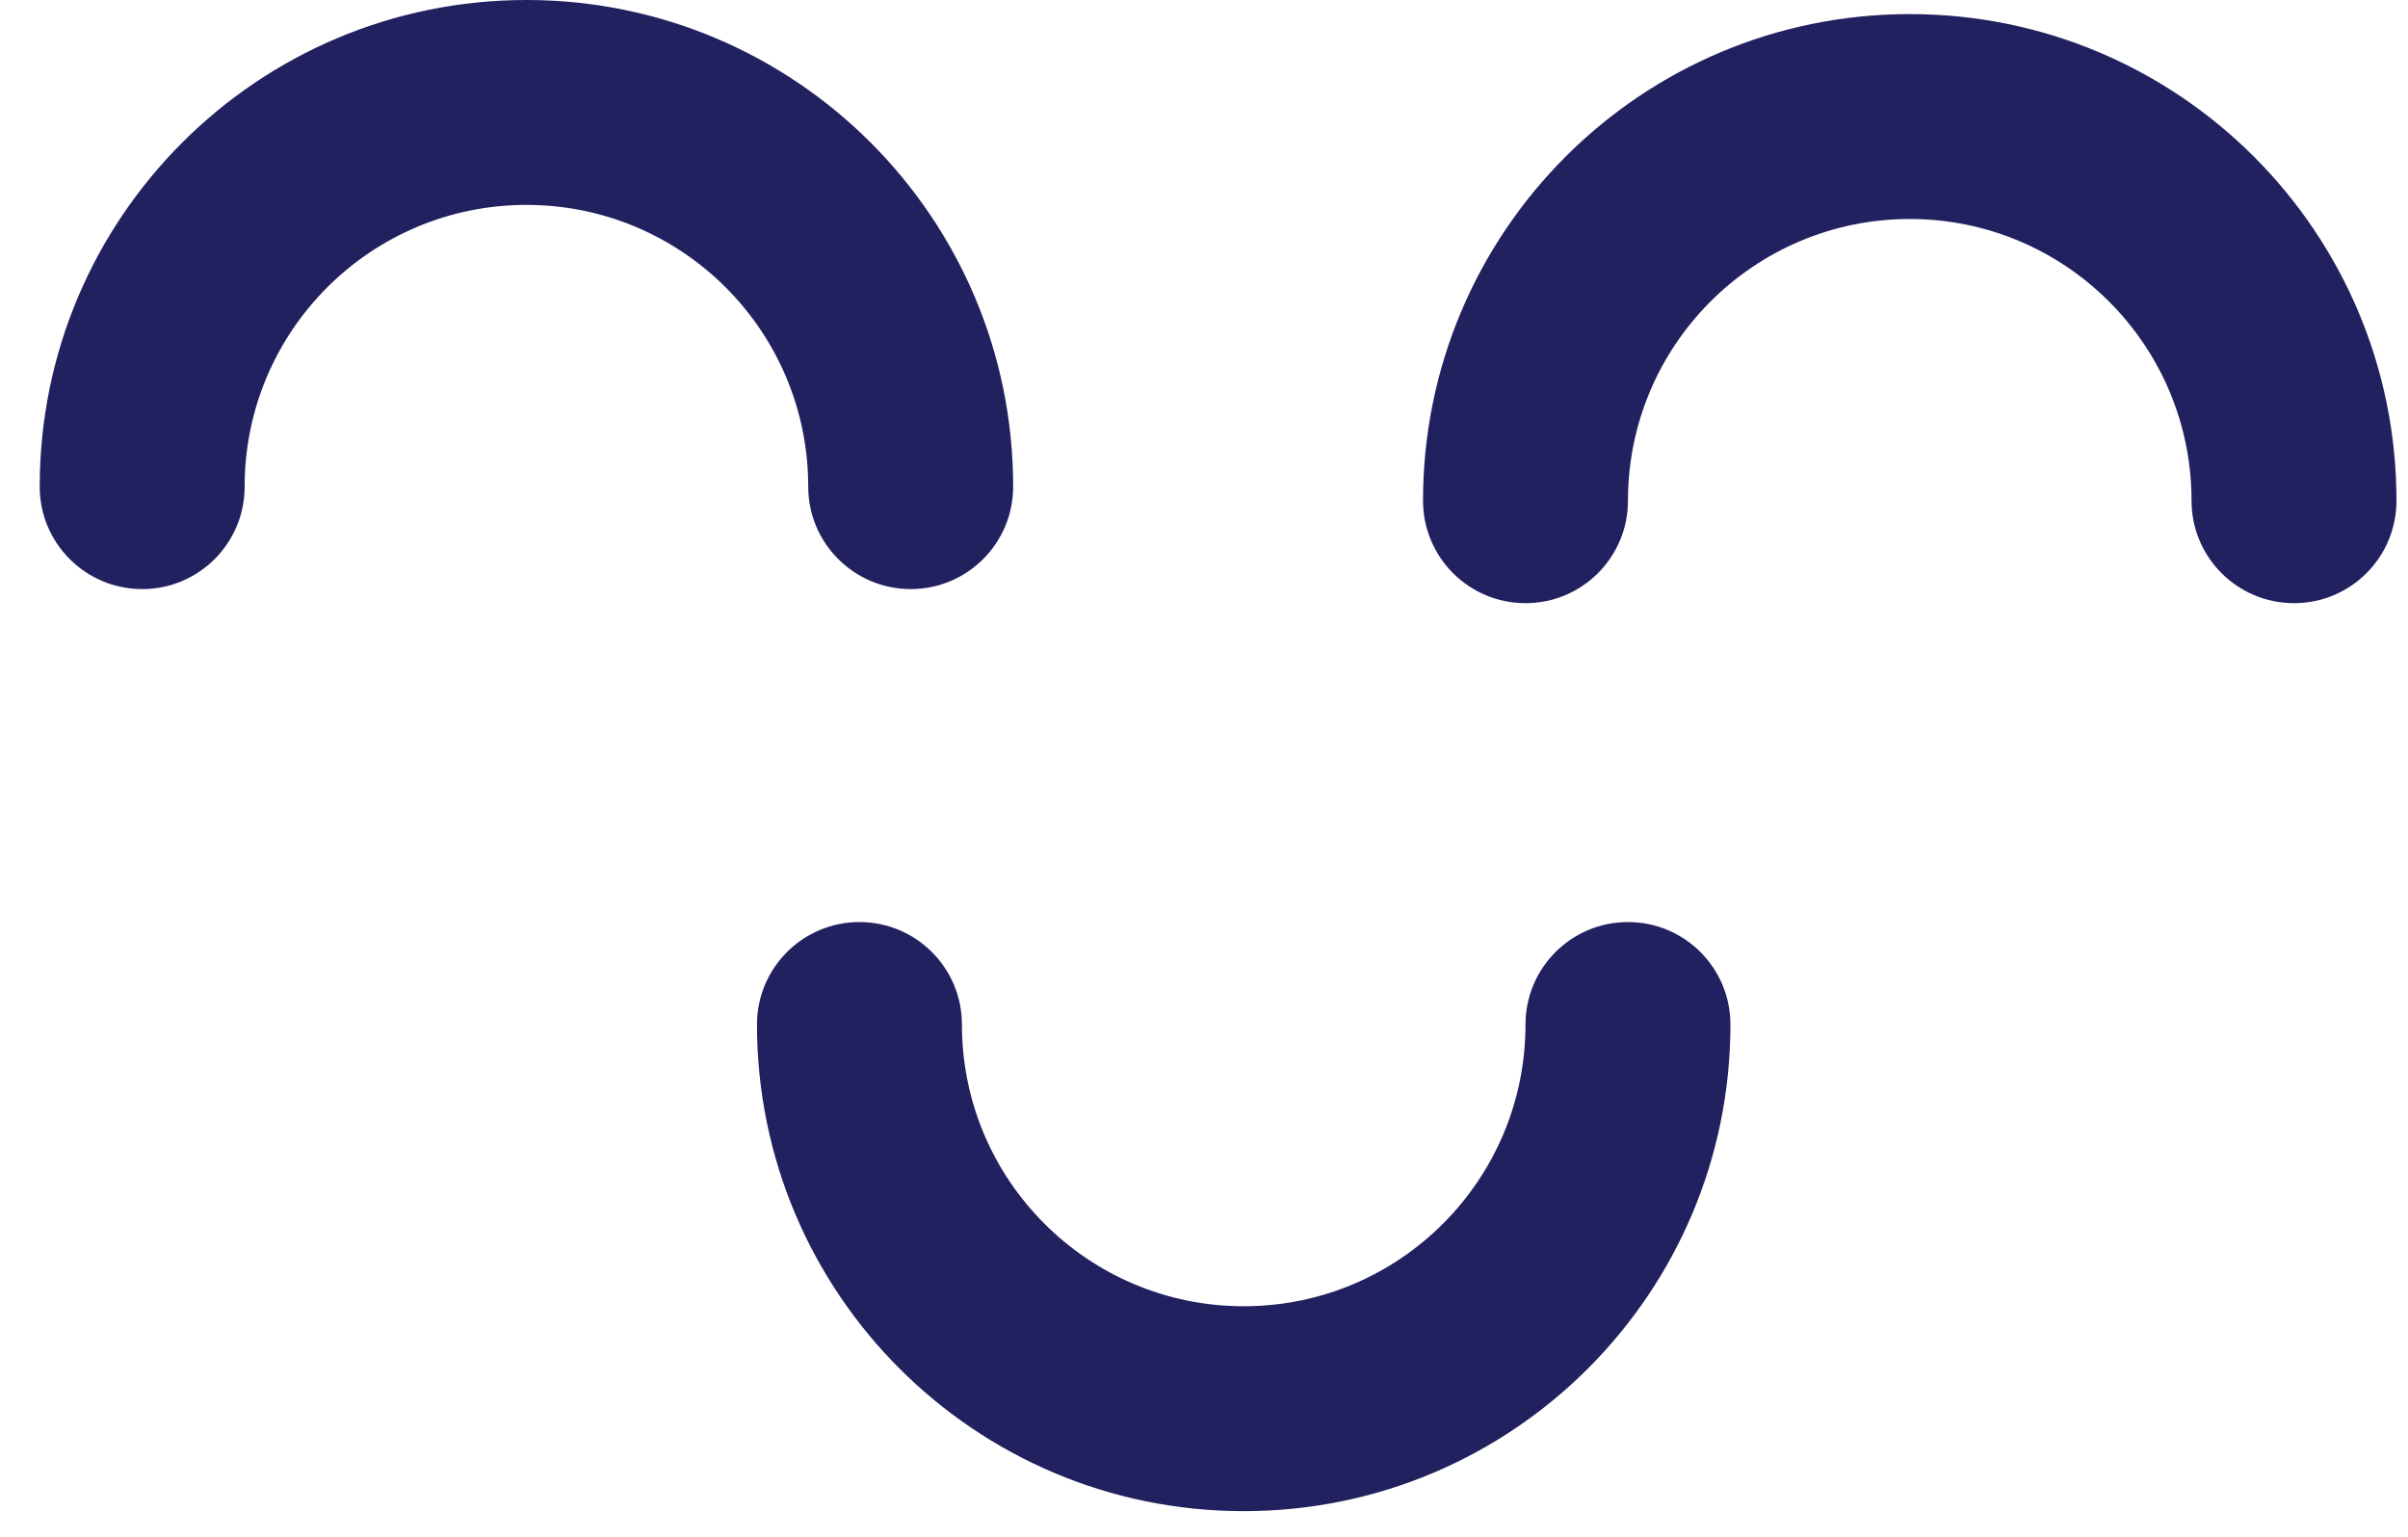 <svg width="47" height="30" viewBox="0 0 47 30" fill="none" xmlns="http://www.w3.org/2000/svg">
<path d="M19.775 9.5C19.775 10.605 18.88 11.5 17.775 11.5C16.671 11.5 15.775 10.605 15.775 9.5C15.775 6.462 13.313 4 10.275 4C7.238 4 4.775 6.462 4.775 9.5C4.775 10.605 3.88 11.5 2.775 11.5C1.671 11.5 0.775 10.605 0.775 9.5C0.775 4.253 5.029 -1.2892e-06 10.275 -8.30516e-07C15.522 -3.71835e-07 19.775 4.253 19.775 9.5Z" fill="#222160"/>
<path d="M14.775 20C14.775 18.895 15.671 18 16.775 18C17.88 18 18.775 18.895 18.775 20C18.775 23.038 21.238 25.5 24.275 25.5C27.313 25.5 29.775 23.038 29.775 20C29.775 18.895 30.671 18 31.775 18C32.88 18 33.775 18.895 33.775 20C33.775 25.247 29.522 29.5 24.275 29.5C19.029 29.5 14.775 25.247 14.775 20Z" fill="#222160"/>
<path d="M46.775 9.775C46.775 10.88 45.88 11.775 44.775 11.775C43.671 11.775 42.775 10.88 42.775 9.775C42.775 6.738 40.313 4.275 37.275 4.275C34.238 4.275 31.775 6.738 31.775 9.775C31.775 10.88 30.88 11.775 29.775 11.775C28.671 11.775 27.775 10.88 27.775 9.775C27.775 4.529 32.029 0.275 37.275 0.275C42.522 0.275 46.775 4.529 46.775 9.775Z" fill="#222160"/>
</svg>
